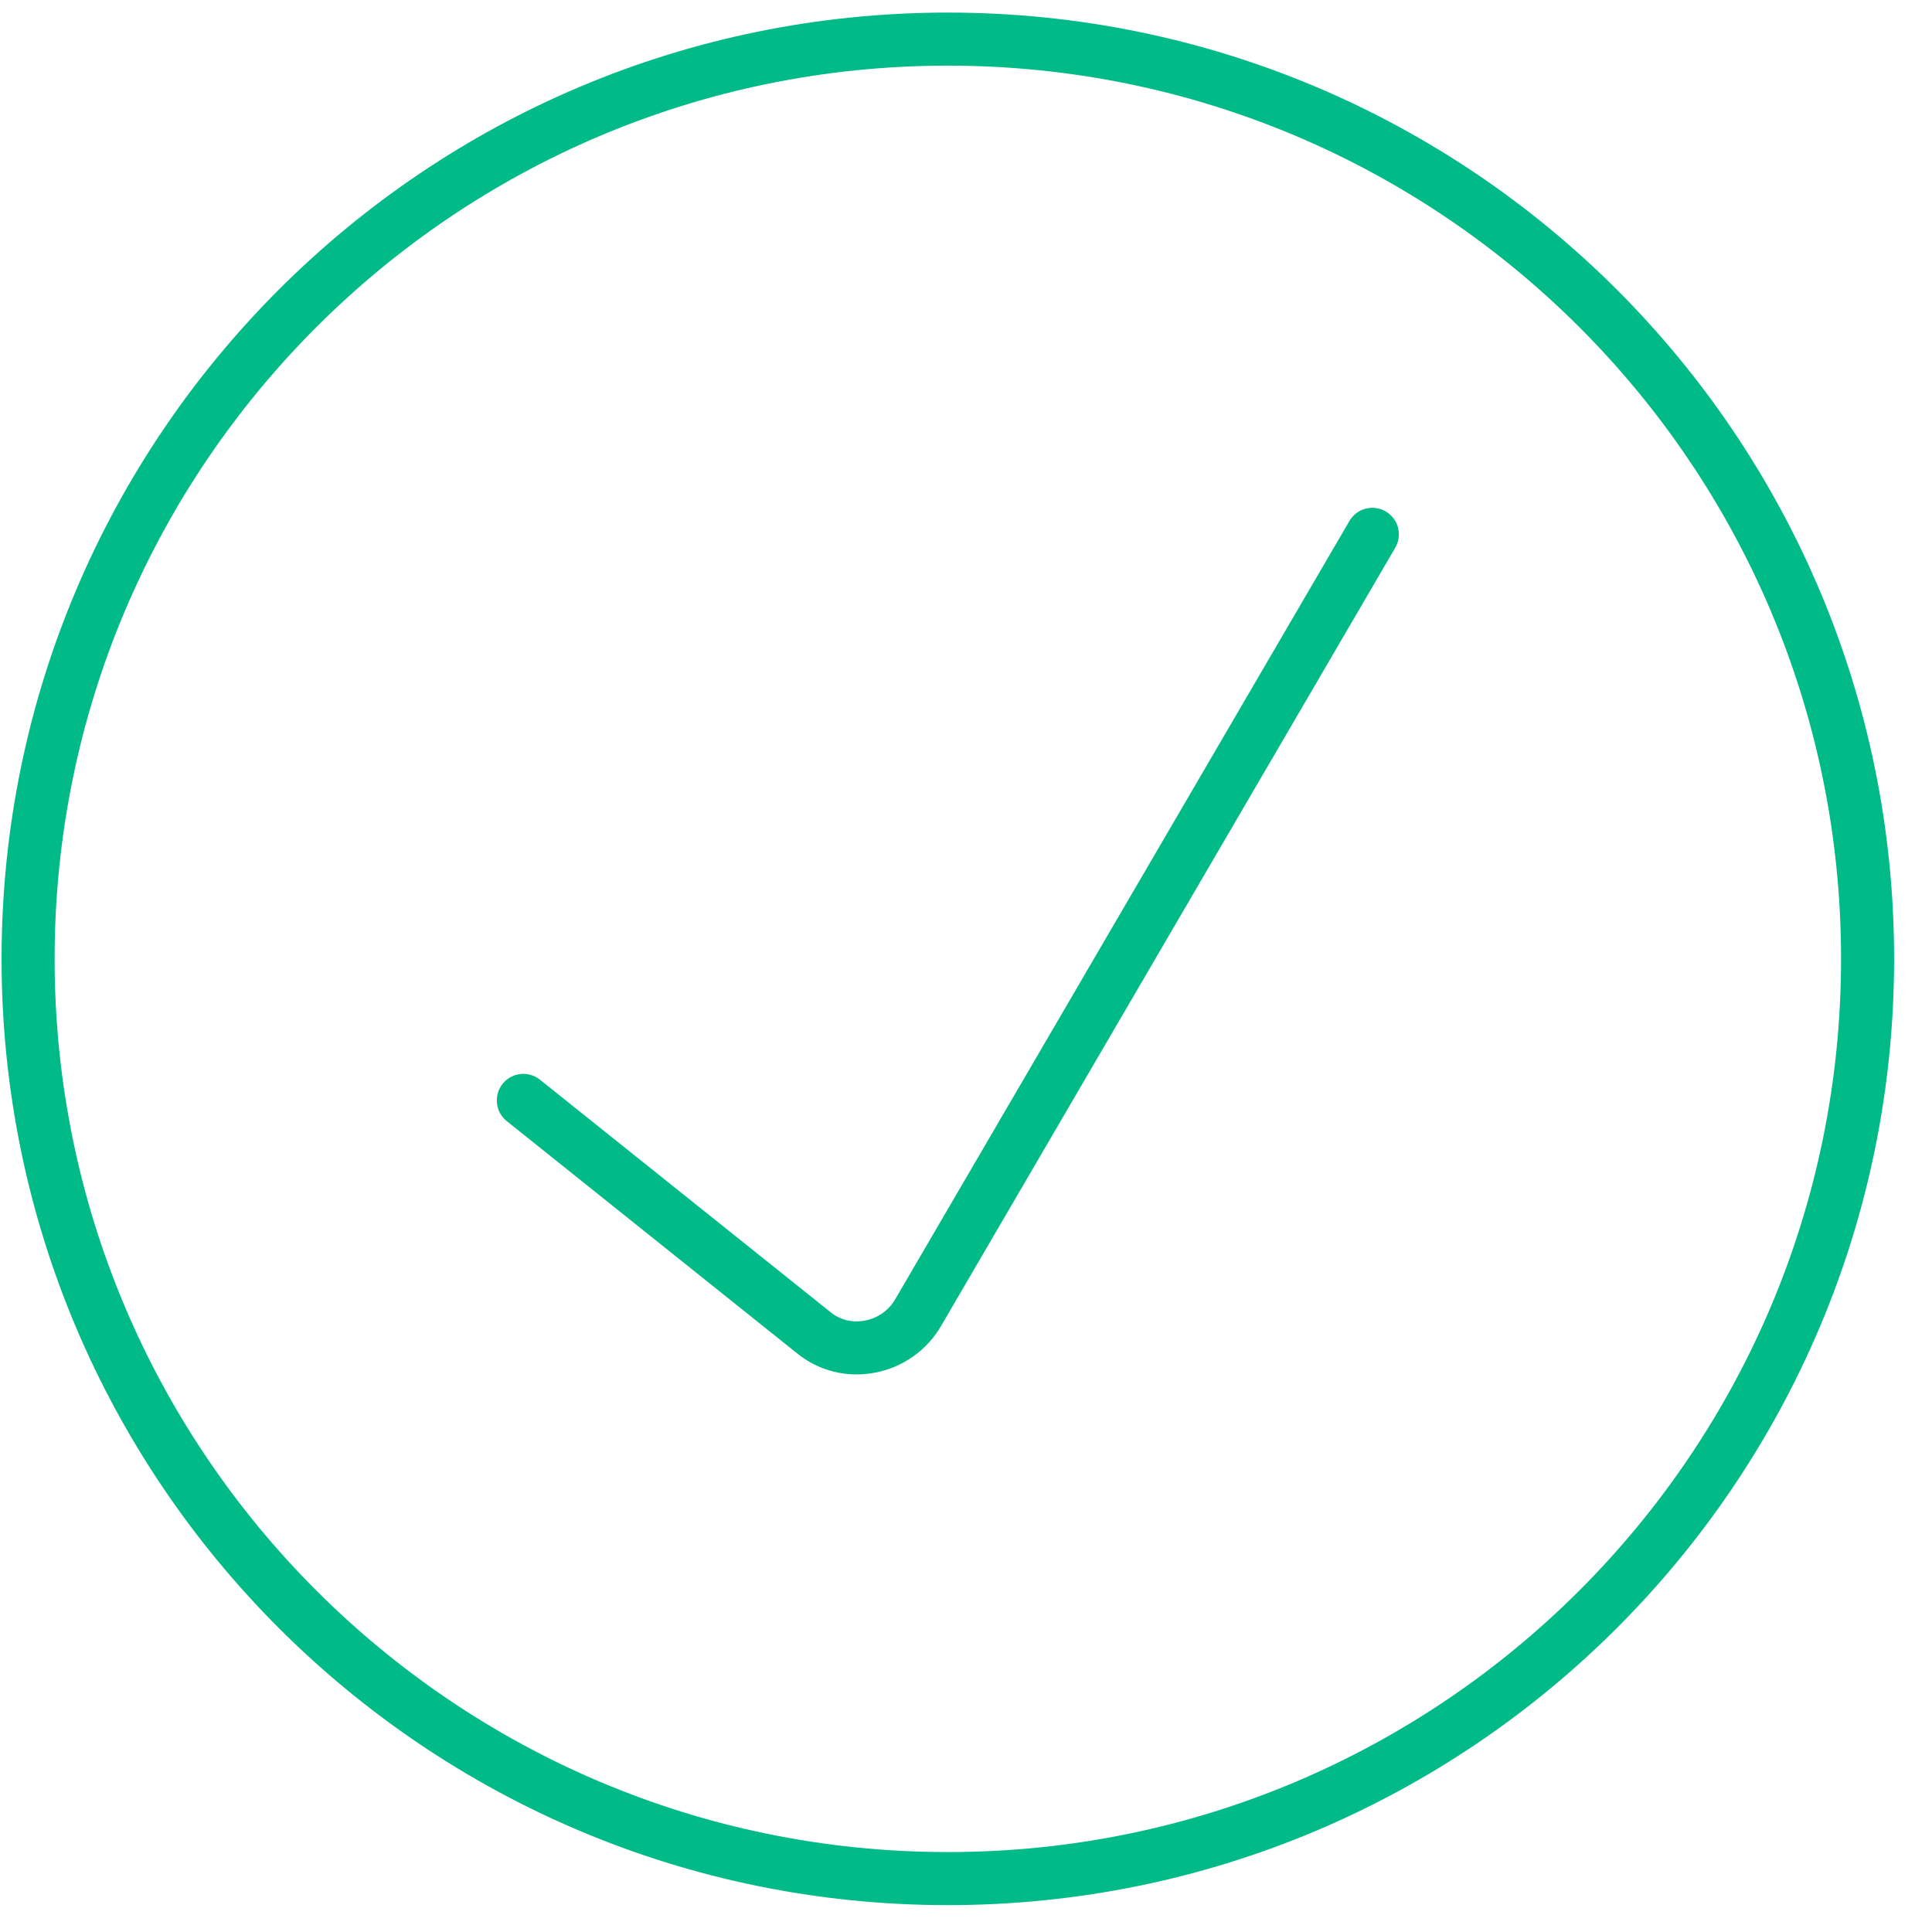 <svg width="50" height="50" viewBox="0 0 50 50" fill="none" xmlns="http://www.w3.org/2000/svg">
<path d="M13.544 28.478L21.051 34.483C21.253 34.65 21.489 34.769 21.742 34.832C21.996 34.895 22.26 34.901 22.516 34.85C22.775 34.801 23.02 34.697 23.234 34.546C23.449 34.394 23.629 34.198 23.761 33.971L35.516 13.829" stroke="#00BA88" stroke-width="1.373" stroke-linecap="round" stroke-linejoin="round"/>
<path d="M24.53 48.618C37.676 48.618 48.333 37.961 48.333 24.815C48.333 11.669 37.676 1.012 24.53 1.012C11.384 1.012 0.727 11.669 0.727 24.815C0.727 37.961 11.384 48.618 24.53 48.618Z" stroke="#00BA88" stroke-width="1.373" stroke-linecap="round" stroke-linejoin="round"/>
</svg>
